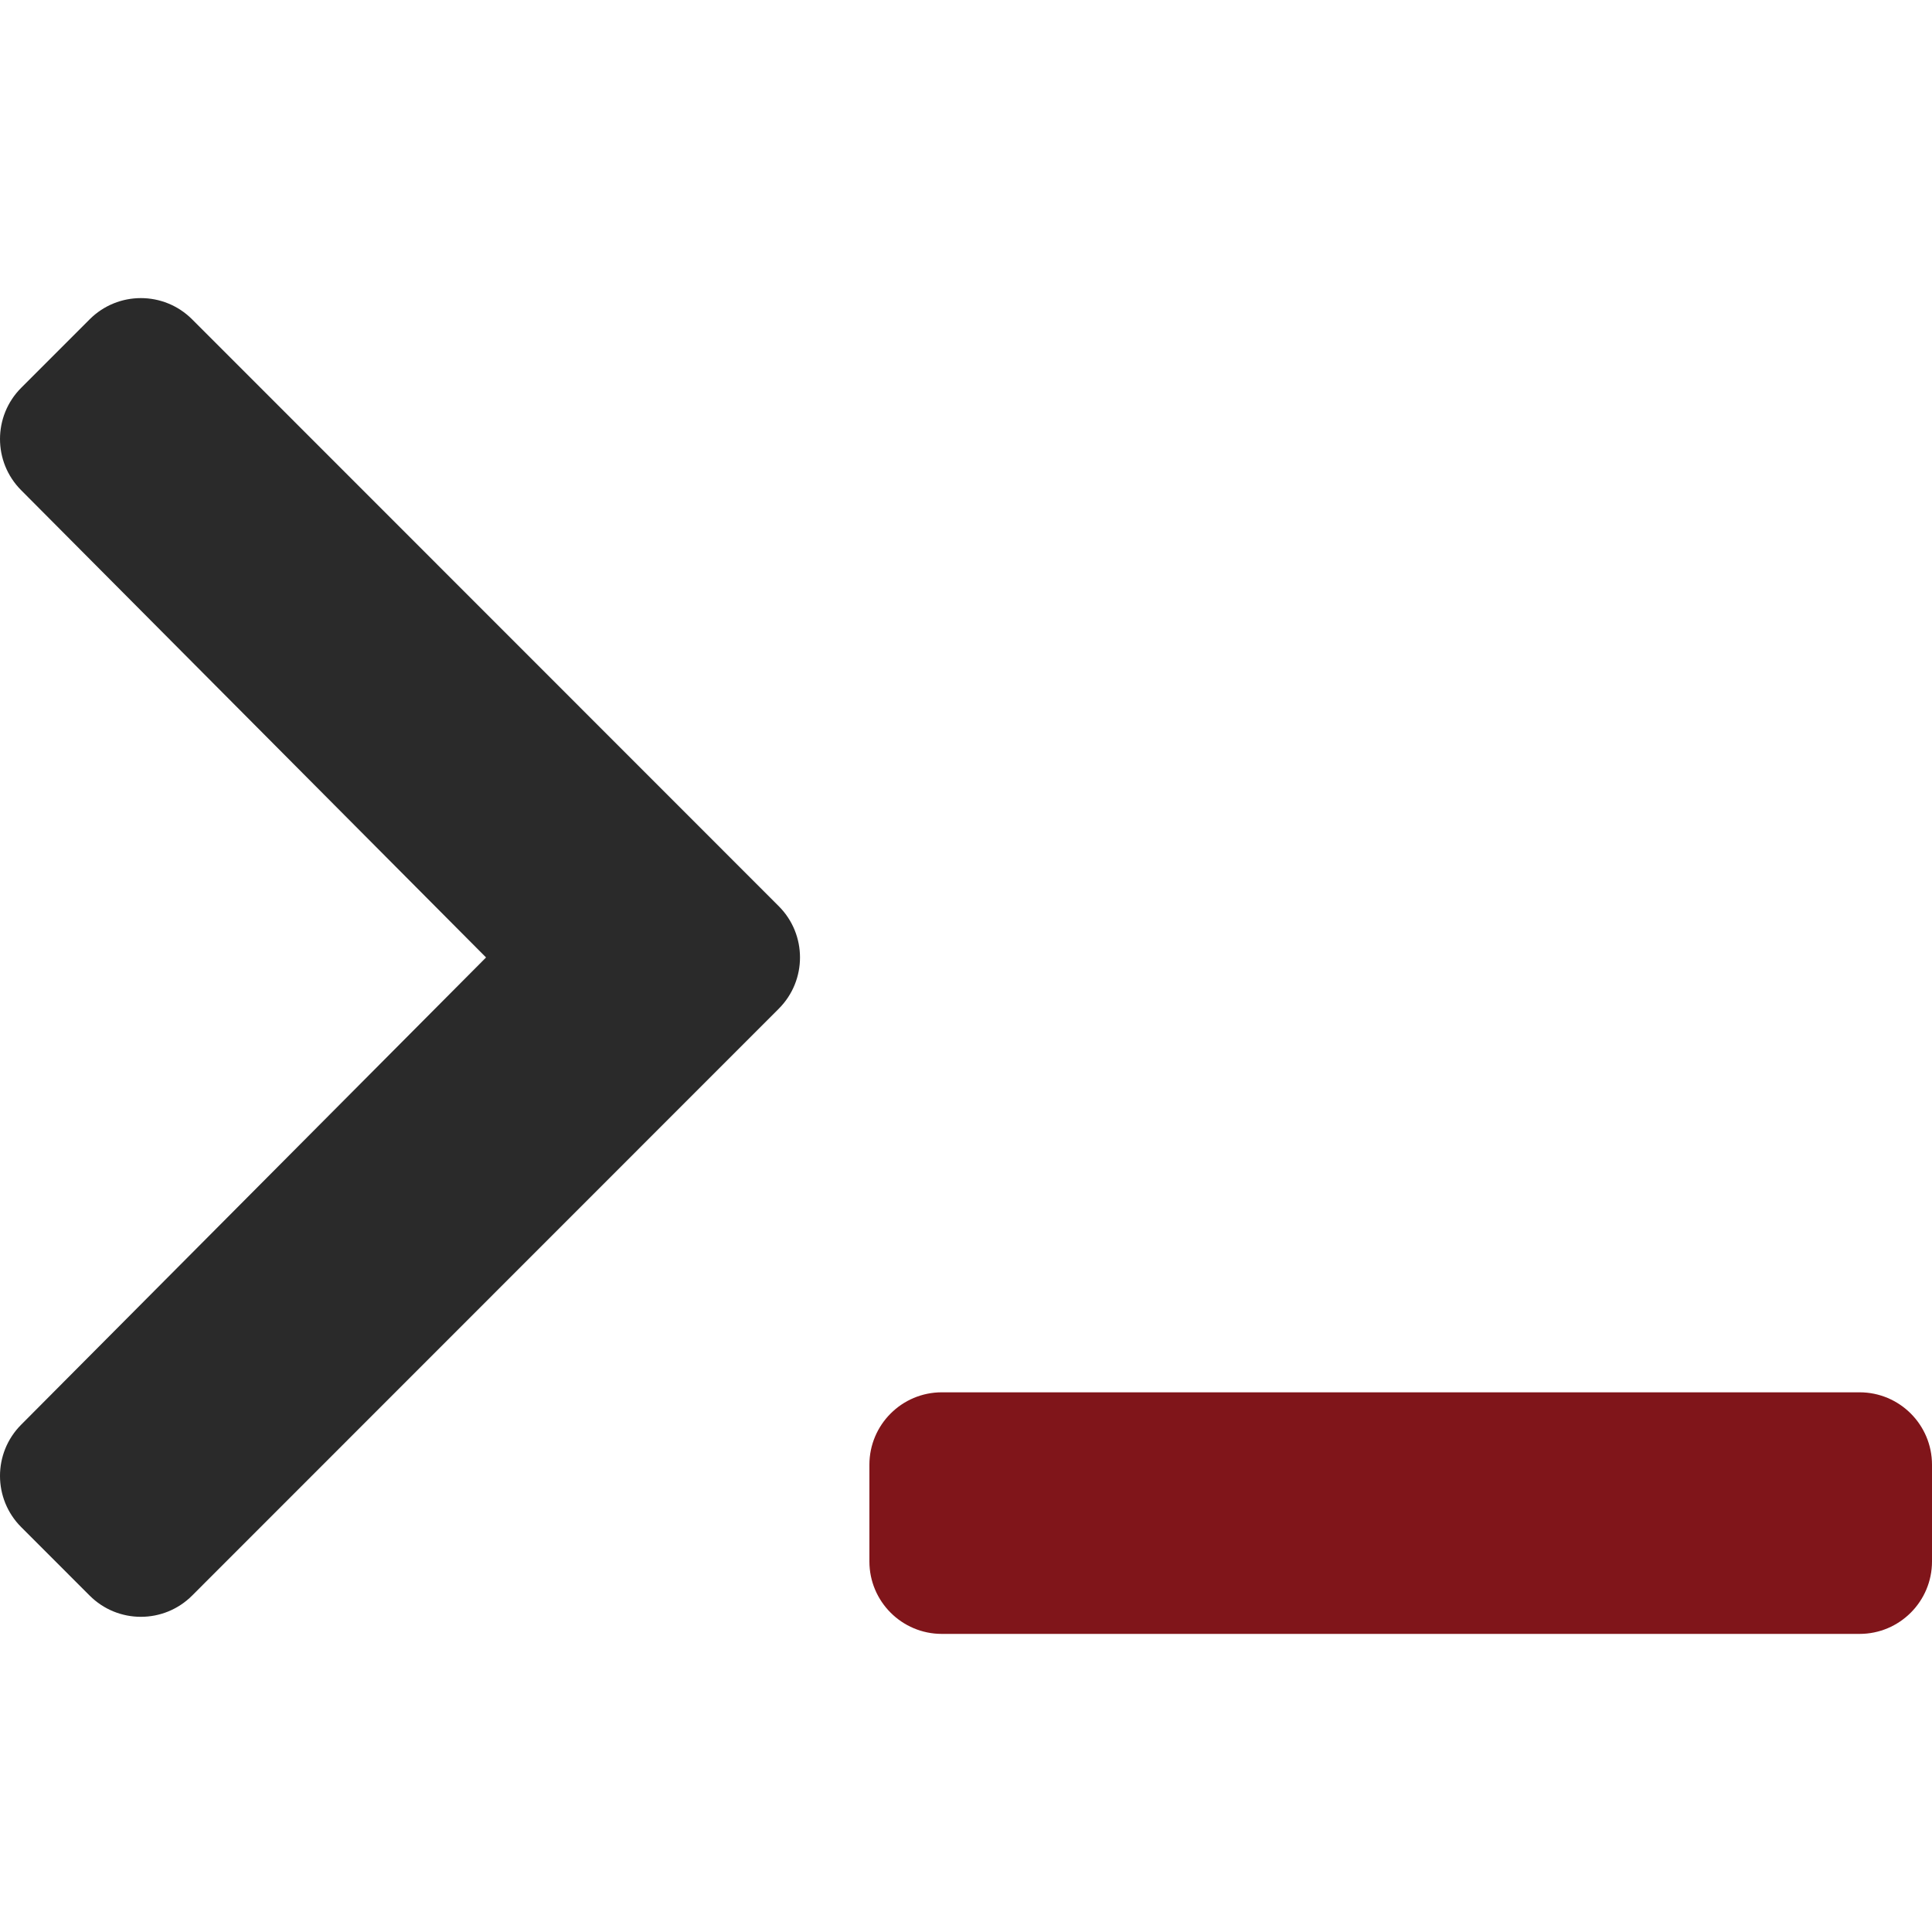<?xml version="1.0" encoding="UTF-8" standalone="no"?>
<svg
   xmlns:dc="http://purl.org/dc/elements/1.1/"
   xmlns:cc="http://creativecommons.org/ns#"
   xmlns:rdf="http://www.w3.org/1999/02/22-rdf-syntax-ns#"
   xmlns:svg="http://www.w3.org/2000/svg"
   xmlns="http://www.w3.org/2000/svg"
   width="1024px"
   height="1024px"
   viewBox="0 0 1024 1024"
   version="1.1"
   id="SVGRoot">
  <defs
     id="defs2145" />
  <g
     id="layer2">
    <path
       fill="currentColor"
       d="M 412.77,534.636 101.822,845.695 c -14.997,15.002 -39.31,15.002 -54.306,0 L 11.247,809.415 C -3.724,794.439 -3.753,770.166 11.183,755.154 L 257.618,507.473 11.185,259.793 c -14.936,-15.012 -14.907,-39.284 0.064,-54.261 L 47.516,169.252 c 14.997,-15.002 39.31,-15.002 54.306,0 L 412.77,480.311 c 14.997,15.001 14.997,39.323 0,54.325 z"
       class=""
       id="path888"
       style="display:inline;opacity:1;fill:#2a2a2a;fill-opacity:1;stroke-width:1.6" />
    <path
       fill="currentColor"
       d="m 1024,827.586 v -51.218 c 0,-21.216 -17.192,-38.414 -38.4,-38.414 h -486.4 c -21.208,0 -38.4,17.198 -38.4,38.414 v 51.218 c 0,21.216 17.192,38.414 38.4,38.414 h 486.4 C 1006.808,866 1024,848.802 1024,827.586 Z"
       class=""
       id="path884"
       style="display:inline;opacity:1;fill:#80151a;fill-opacity:1;stroke-width:1.6" />
  </g>
</svg>
